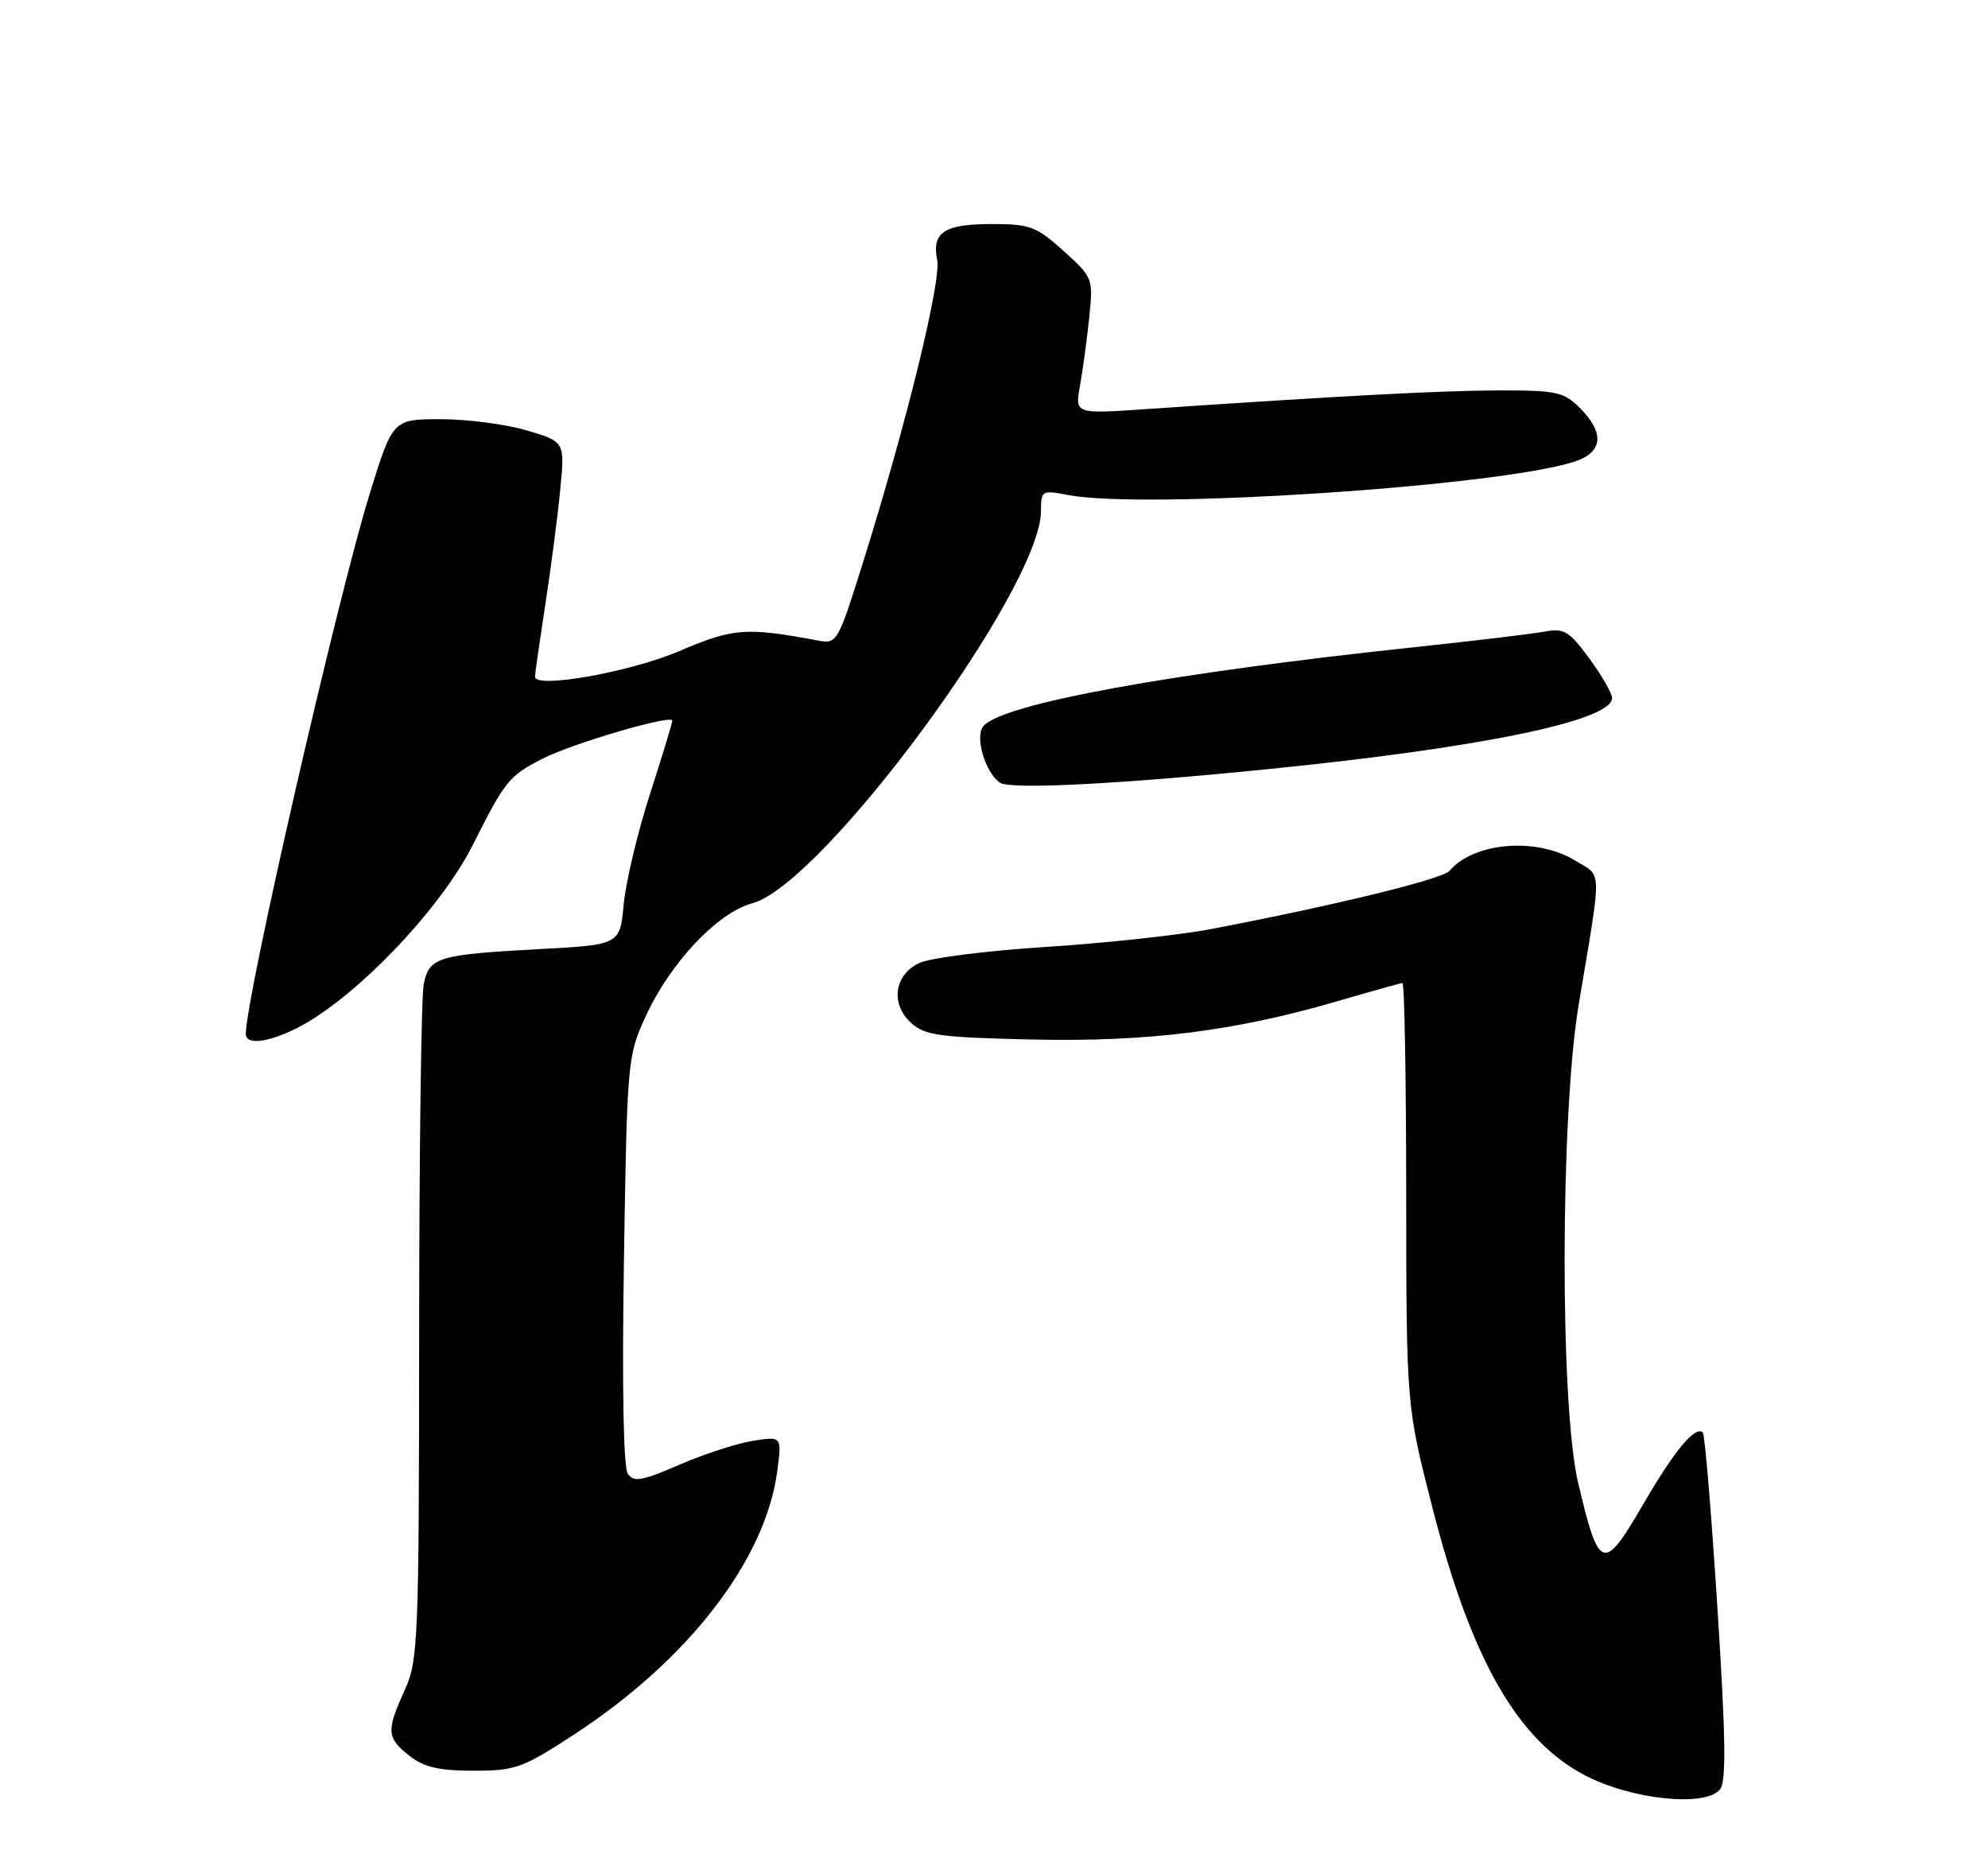 <?xml version="1.0" encoding="UTF-8" standalone="no"?>
<!DOCTYPE svg PUBLIC "-//W3C//DTD SVG 1.1//EN" "http://www.w3.org/Graphics/SVG/1.1/DTD/svg11.dtd" >
<svg xmlns="http://www.w3.org/2000/svg" xmlns:xlink="http://www.w3.org/1999/xlink" version="1.1" viewBox="0 0 275 256">
 <g >
 <path fill="currentColor"
d=" M 237.92 247.60 C 238.81 246.53 238.73 240.56 237.57 222.46 C 236.74 209.40 235.83 198.50 235.55 198.22 C 234.52 197.19 231.64 200.66 227.20 208.31 C 221.80 217.60 221.17 217.37 218.29 205.11 C 215.77 194.39 215.83 154.29 218.38 139.00 C 221.63 119.58 221.68 121.38 217.87 119.06 C 212.53 115.81 203.88 116.52 200.50 120.50 C 199.54 121.64 184.22 125.37 167.50 128.55 C 163.10 129.39 152.83 130.50 144.67 131.02 C 136.52 131.54 128.64 132.54 127.17 133.24 C 123.68 134.91 123.14 138.91 126.05 141.55 C 127.94 143.26 130.01 143.54 142.80 143.83 C 158.85 144.19 170.98 142.65 185.28 138.45 C 189.80 137.13 193.72 136.03 194.00 136.02 C 194.28 136.01 194.51 149.16 194.52 165.25 C 194.54 194.50 194.54 194.50 198.16 208.65 C 203.51 229.57 209.90 240.77 219.27 245.65 C 225.71 249.01 235.87 250.06 237.92 247.60 Z  M 79.41 239.99 C 95.20 229.69 105.85 215.89 107.51 203.61 C 108.16 198.72 108.16 198.72 104.14 199.36 C 101.93 199.71 97.36 201.20 93.97 202.67 C 88.81 204.91 87.67 205.11 86.85 203.92 C 86.24 203.04 86.03 191.87 86.31 174.36 C 86.74 146.83 86.81 146.10 89.29 140.68 C 92.71 133.21 99.23 126.29 104.06 124.98 C 113.85 122.35 144.00 81.37 144.00 70.69 C 144.00 67.86 144.11 67.80 147.75 68.49 C 158.36 70.52 207.11 67.31 217.75 63.89 C 221.74 62.61 222.02 59.93 218.55 56.45 C 216.31 54.22 215.31 54.00 207.30 54.02 C 199.28 54.04 185.53 54.77 158.60 56.60 C 148.69 57.28 148.69 57.28 149.39 53.39 C 149.78 51.25 150.35 47.01 150.67 43.97 C 151.23 38.50 151.20 38.41 147.12 34.72 C 143.36 31.33 142.48 31.00 137.20 31.00 C 130.61 31.00 128.88 32.14 129.64 35.96 C 130.22 38.86 125.46 58.33 119.54 77.31 C 115.92 88.90 115.80 89.12 113.17 88.63 C 103.16 86.76 101.47 86.89 93.93 90.10 C 87.11 93.01 74.00 95.33 74.00 93.63 C 74.00 93.27 74.64 88.82 75.42 83.74 C 76.20 78.66 77.14 71.49 77.49 67.81 C 78.15 61.12 78.15 61.12 72.89 59.56 C 70.00 58.70 64.64 58.00 60.99 58.00 C 54.34 58.00 54.34 58.00 51.16 68.25 C 46.67 82.76 34.00 138.01 34.00 143.07 C 34.00 145.02 38.85 143.87 43.58 140.80 C 51.64 135.56 61.46 124.79 65.45 116.82 C 69.84 108.06 70.42 107.33 75.08 104.96 C 79.24 102.84 93.00 98.81 93.00 99.71 C 93.00 100.03 91.61 104.61 89.90 109.90 C 88.20 115.18 86.57 122.02 86.28 125.11 C 85.75 130.72 85.75 130.72 74.62 131.32 C 60.48 132.09 59.36 132.44 58.61 136.21 C 58.27 137.88 57.99 159.56 57.98 184.38 C 57.96 227.17 57.85 229.72 55.98 233.86 C 53.41 239.52 53.48 240.44 56.63 242.93 C 58.66 244.52 60.71 245.00 65.51 245.00 C 71.30 245.00 72.28 244.65 79.41 239.99 Z  M 175.50 106.41 C 204.88 103.46 223.00 99.71 223.00 96.59 C 223.00 95.93 221.58 93.47 219.85 91.11 C 217.04 87.29 216.37 86.89 213.60 87.40 C 211.90 87.71 203.97 88.66 196.00 89.51 C 161.86 93.13 138.58 97.39 136.02 100.48 C 134.82 101.92 136.27 106.86 138.31 108.29 C 139.71 109.27 154.59 108.52 175.50 106.41 Z "/>
</g>
</svg>